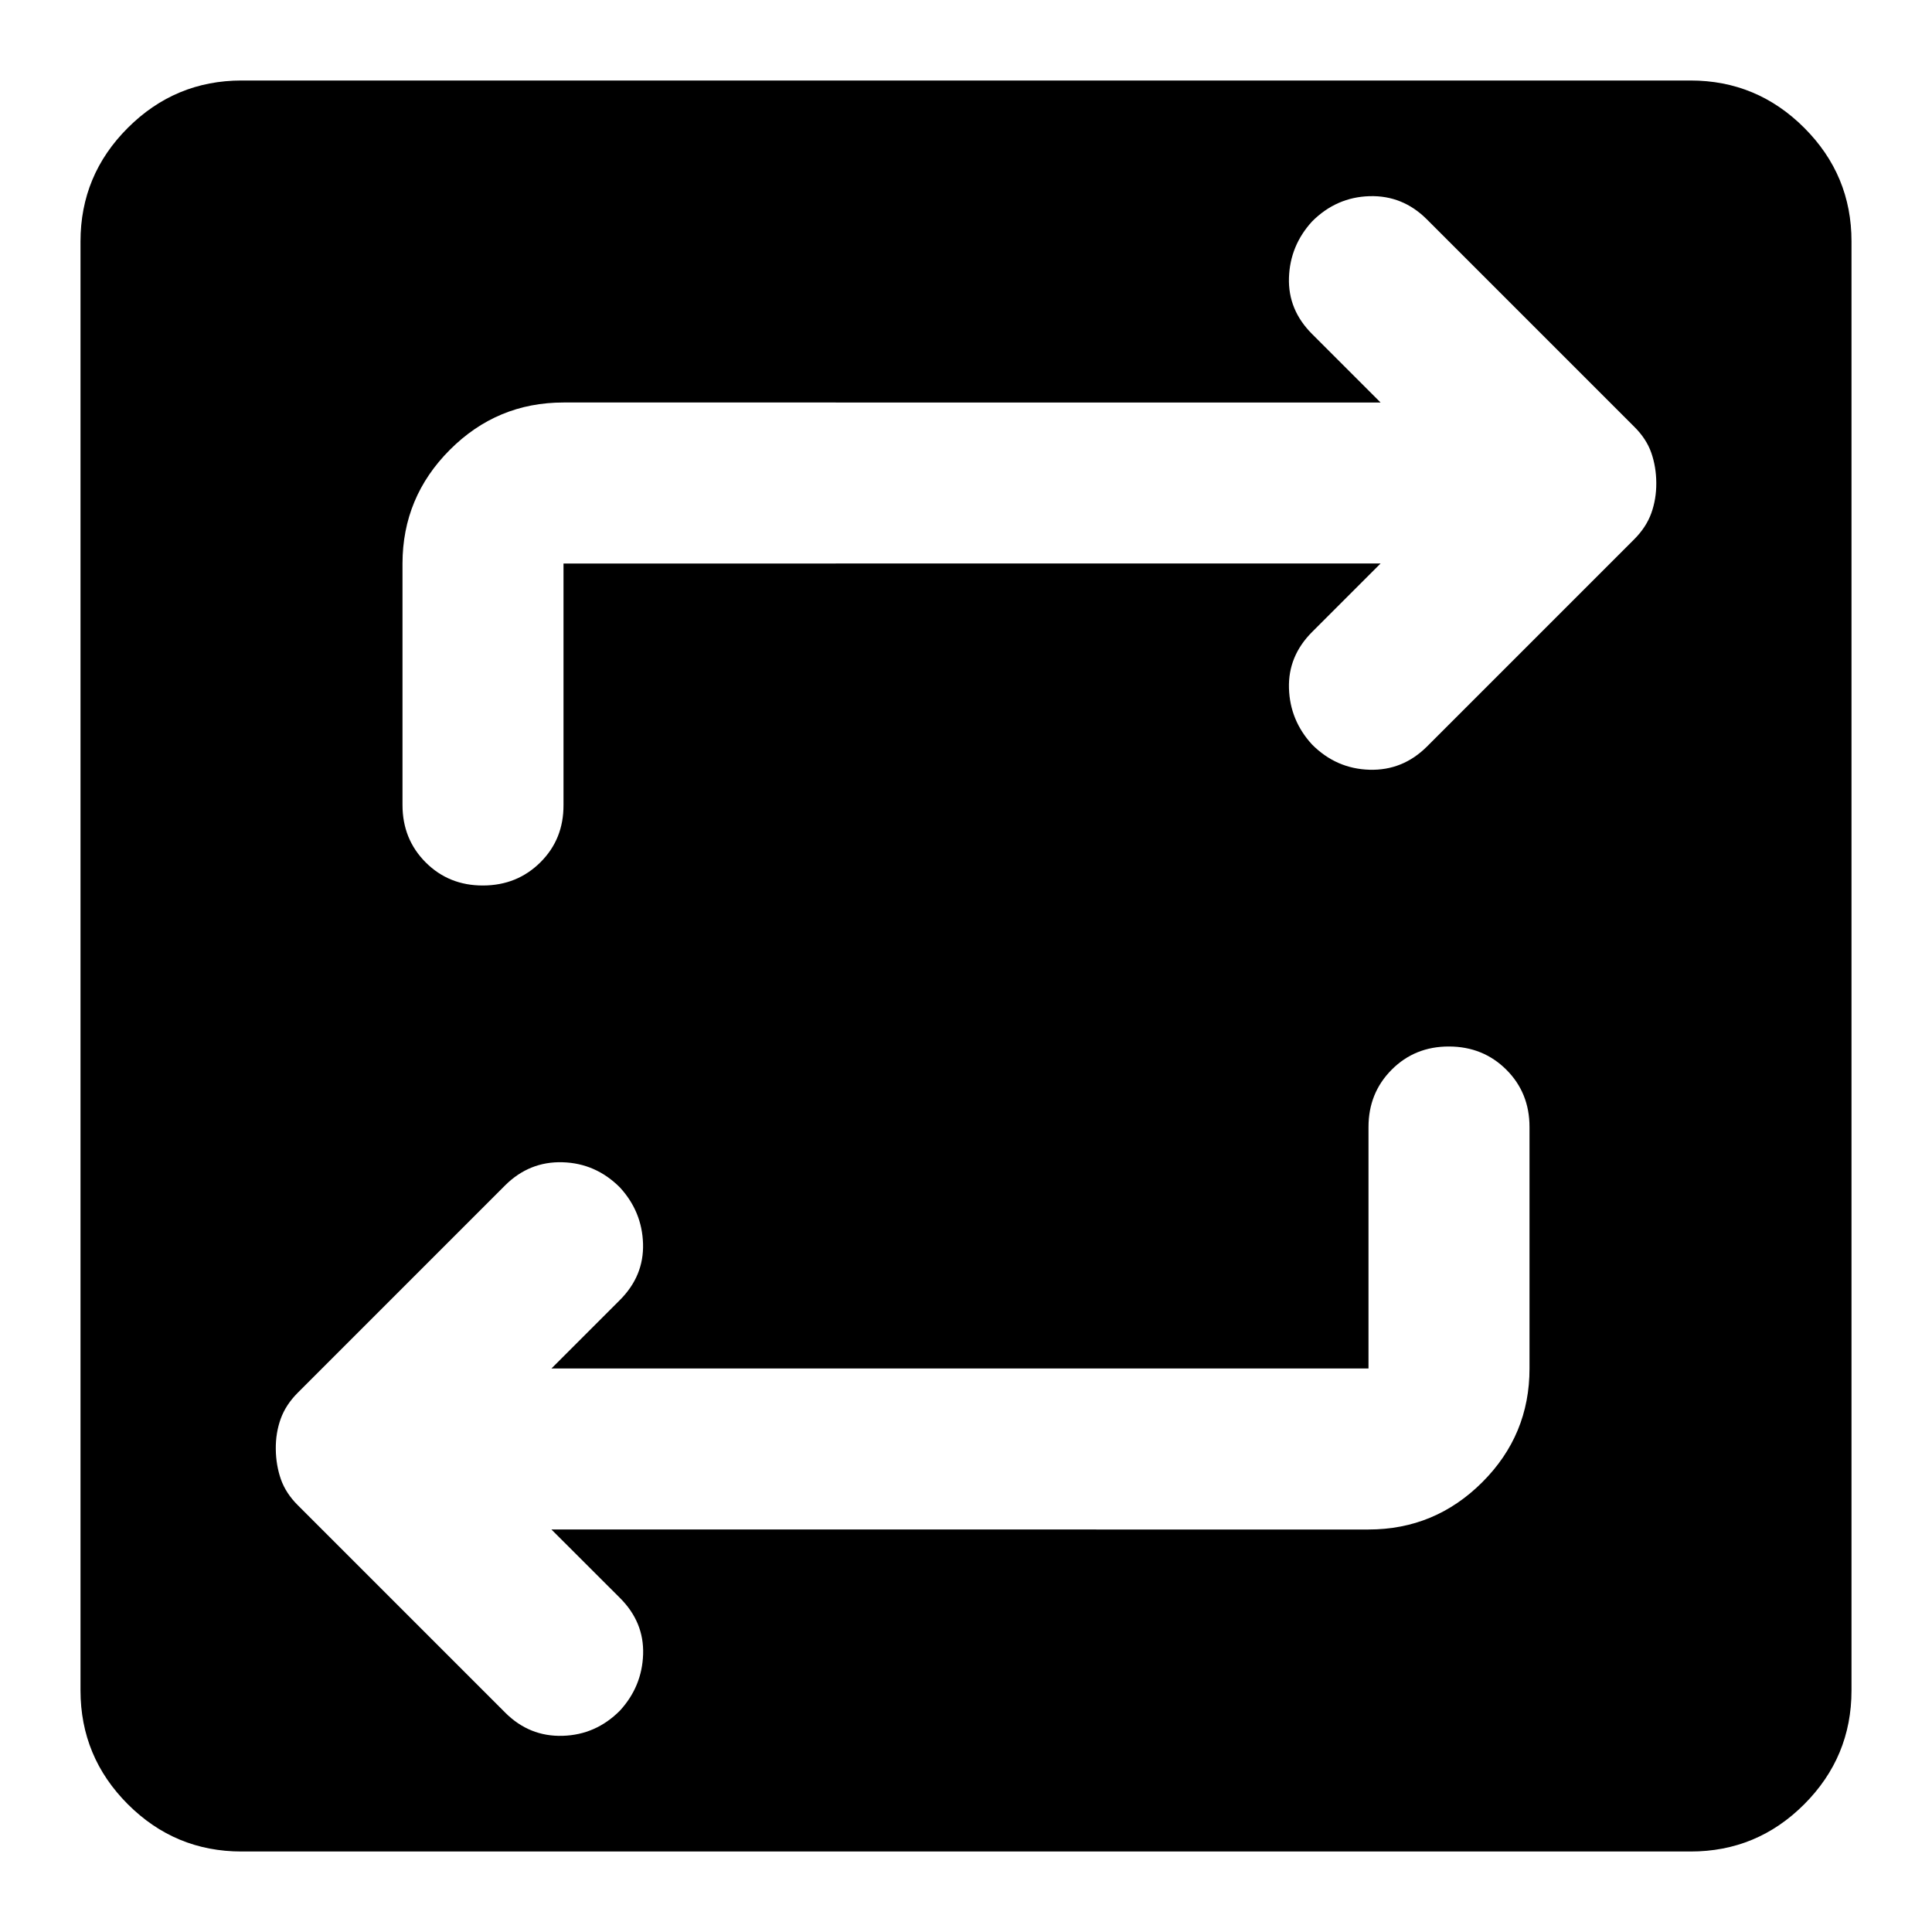 <svg xmlns="http://www.w3.org/2000/svg" xmlns:xlink="http://www.w3.org/1999/xlink" width="24" height="24" viewBox="0 0 24 24"><path fill="currentColor" d="M3 23q-.825 0-1.412-.587T1 21V3q0-.825.588-1.412T3 1h18q.825 0 1.413.588T23 3v18q0 .825-.587 1.413T21 23zm3.85-4H17q.825 0 1.413-.587T19 17v-3q0-.425-.288-.712T18 13t-.712.288T17 14v3H6.85l.85-.85q.3-.3.288-.7t-.288-.7q-.3-.3-.712-.312t-.713.287L3.7 17.3q-.15.15-.213.325T3.426 18t.063.375t.212.325l2.575 2.575q.3.3.713.288t.712-.313q.275-.3.288-.7t-.288-.7zm10.3-12l-.85.85q-.3.3-.288.7t.288.7q.3.3.712.312t.713-.287L20.3 6.7q.15-.15.213-.325T20.575 6t-.062-.375T20.3 5.3l-2.575-2.575q-.3-.3-.712-.288t-.713.313q-.275.3-.288.7t.288.7l.85.85H7q-.825 0-1.412.588T5 7v3q0 .425.288.713T6 11t.713-.288T7 10V7z"/></svg>